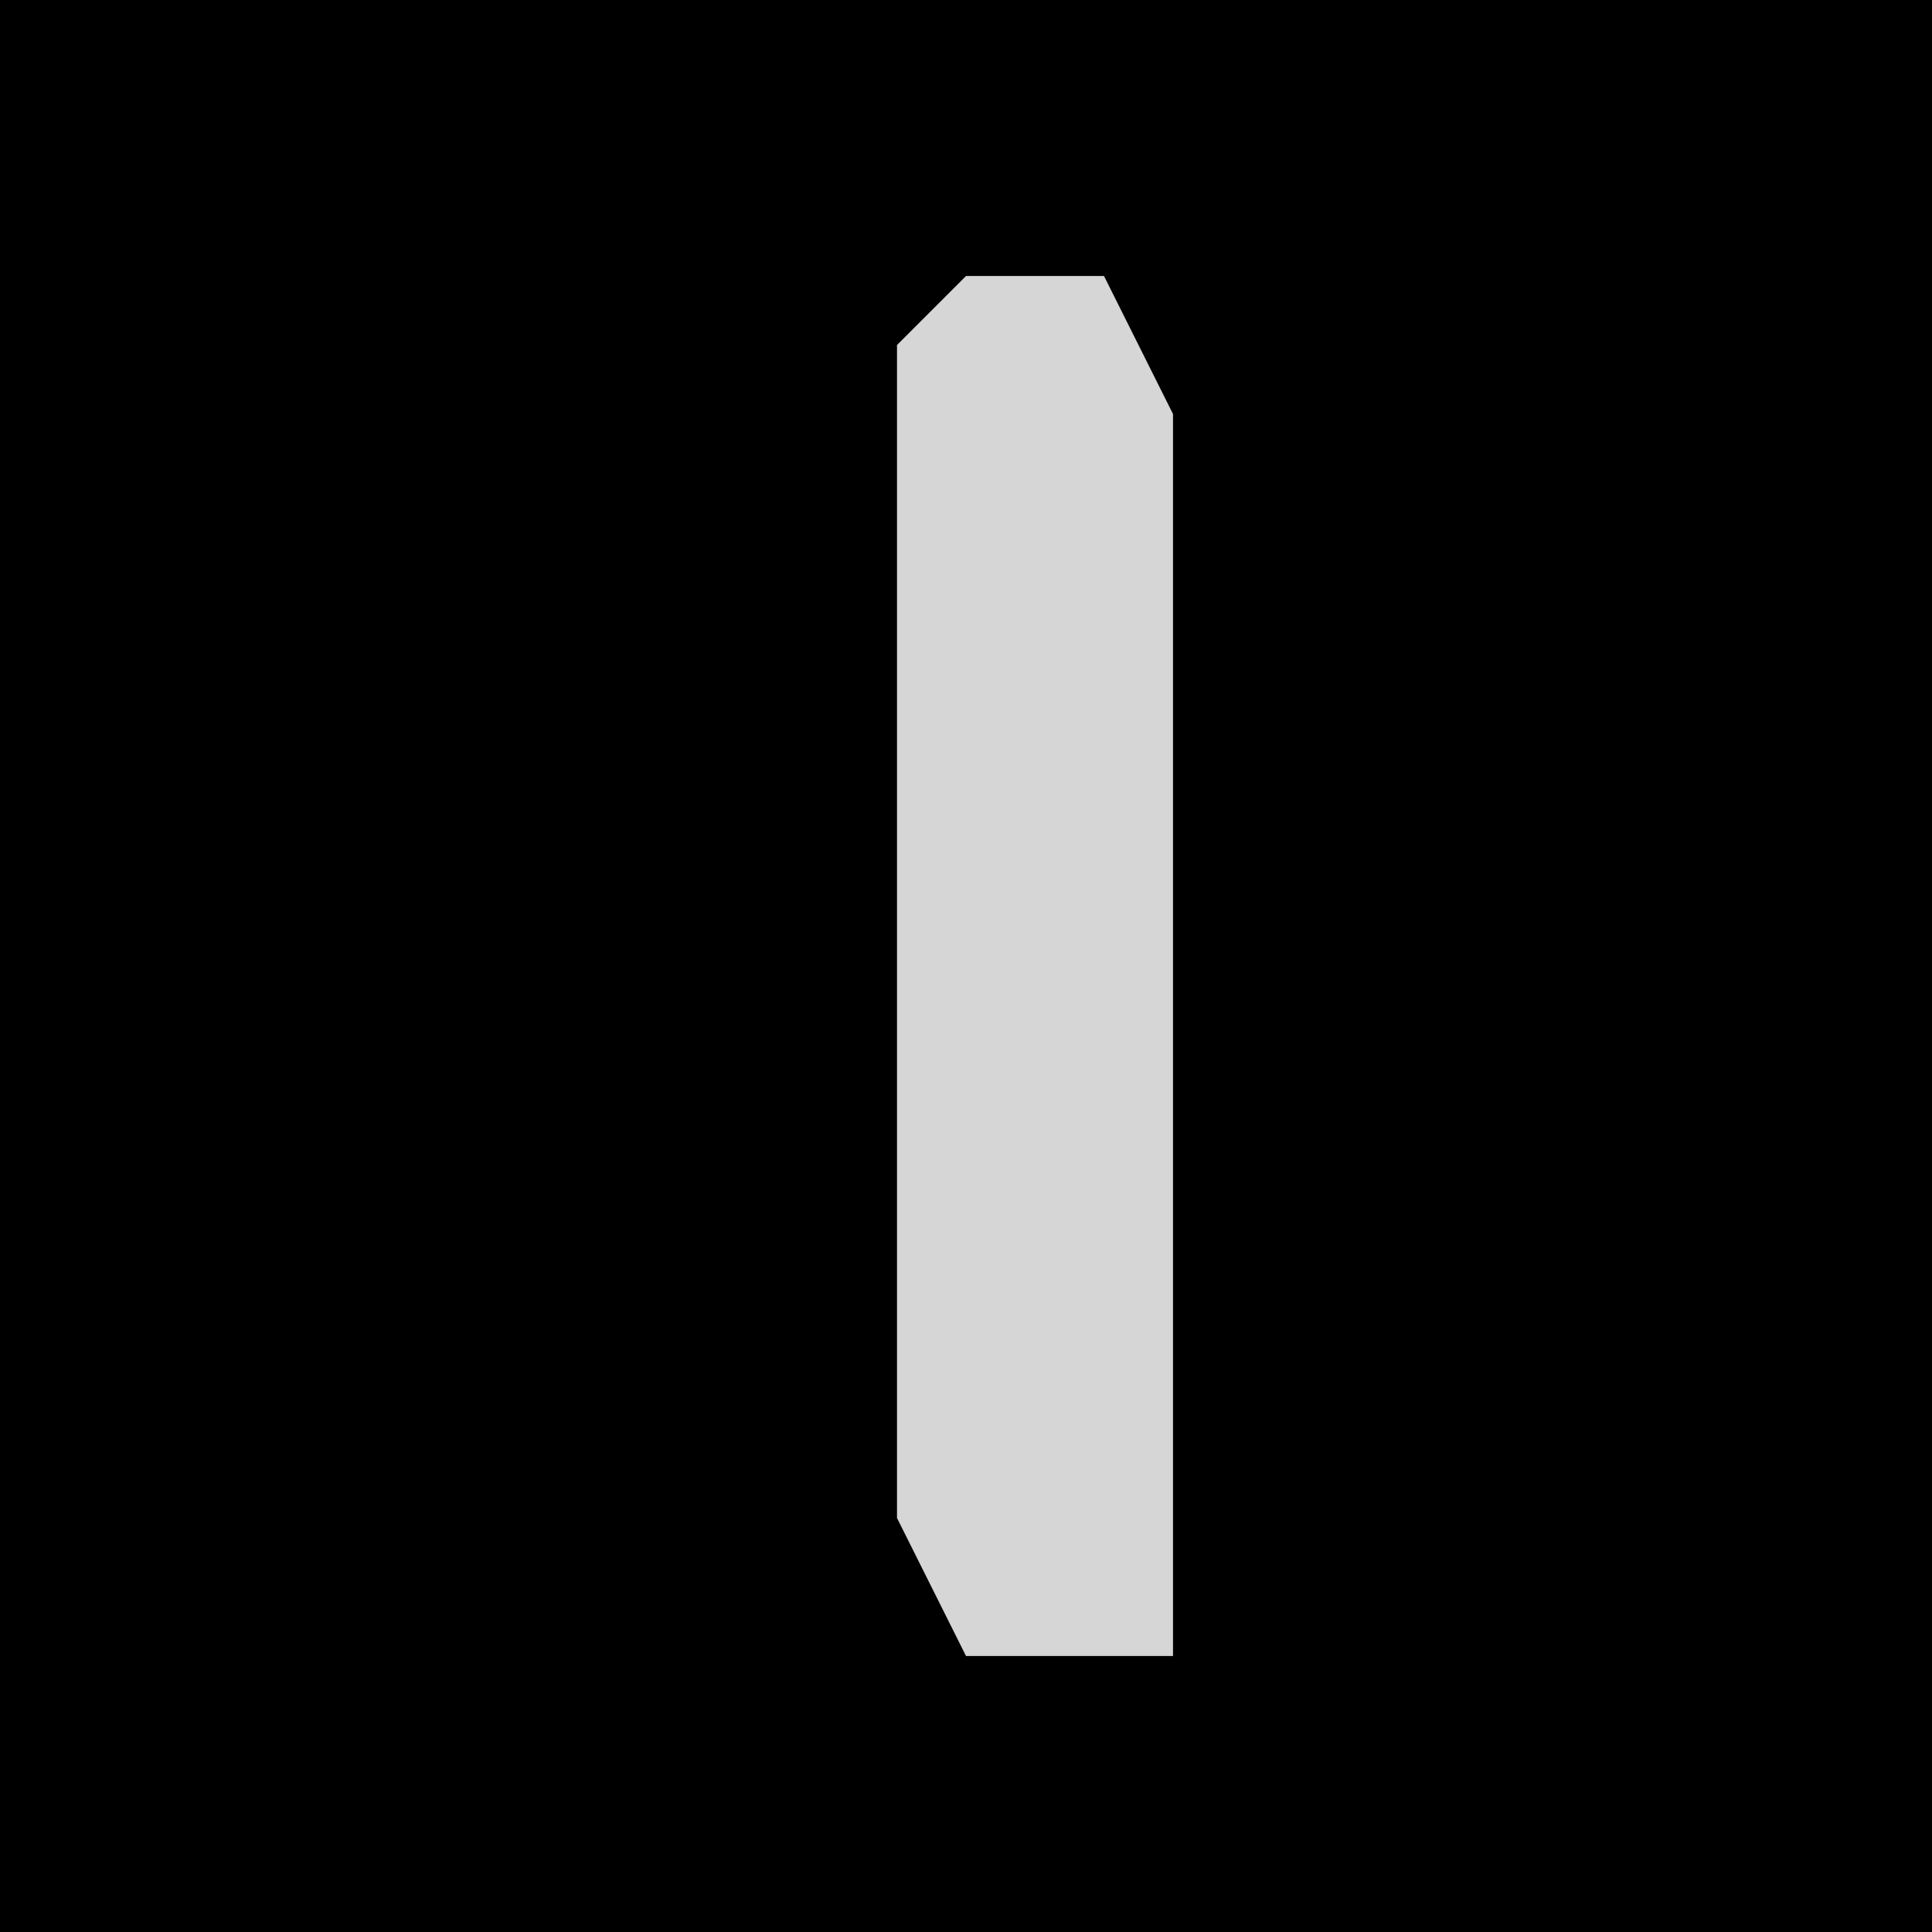 <?xml version="1.0" encoding="UTF-8"?>
<svg version="1.1" xmlns="http://www.w3.org/2000/svg" width="28" height="28">
<path d="M0,0 L28,0 L28,28 L0,28 Z " fill="#000000" transform="translate(0,0)"/>
<path d="M0,0 L2,0 L3,2 L3,20 L0,20 L-1,18 L-1,1 Z " fill="#D6D6D6" transform="translate(14,4)"/>
</svg>
